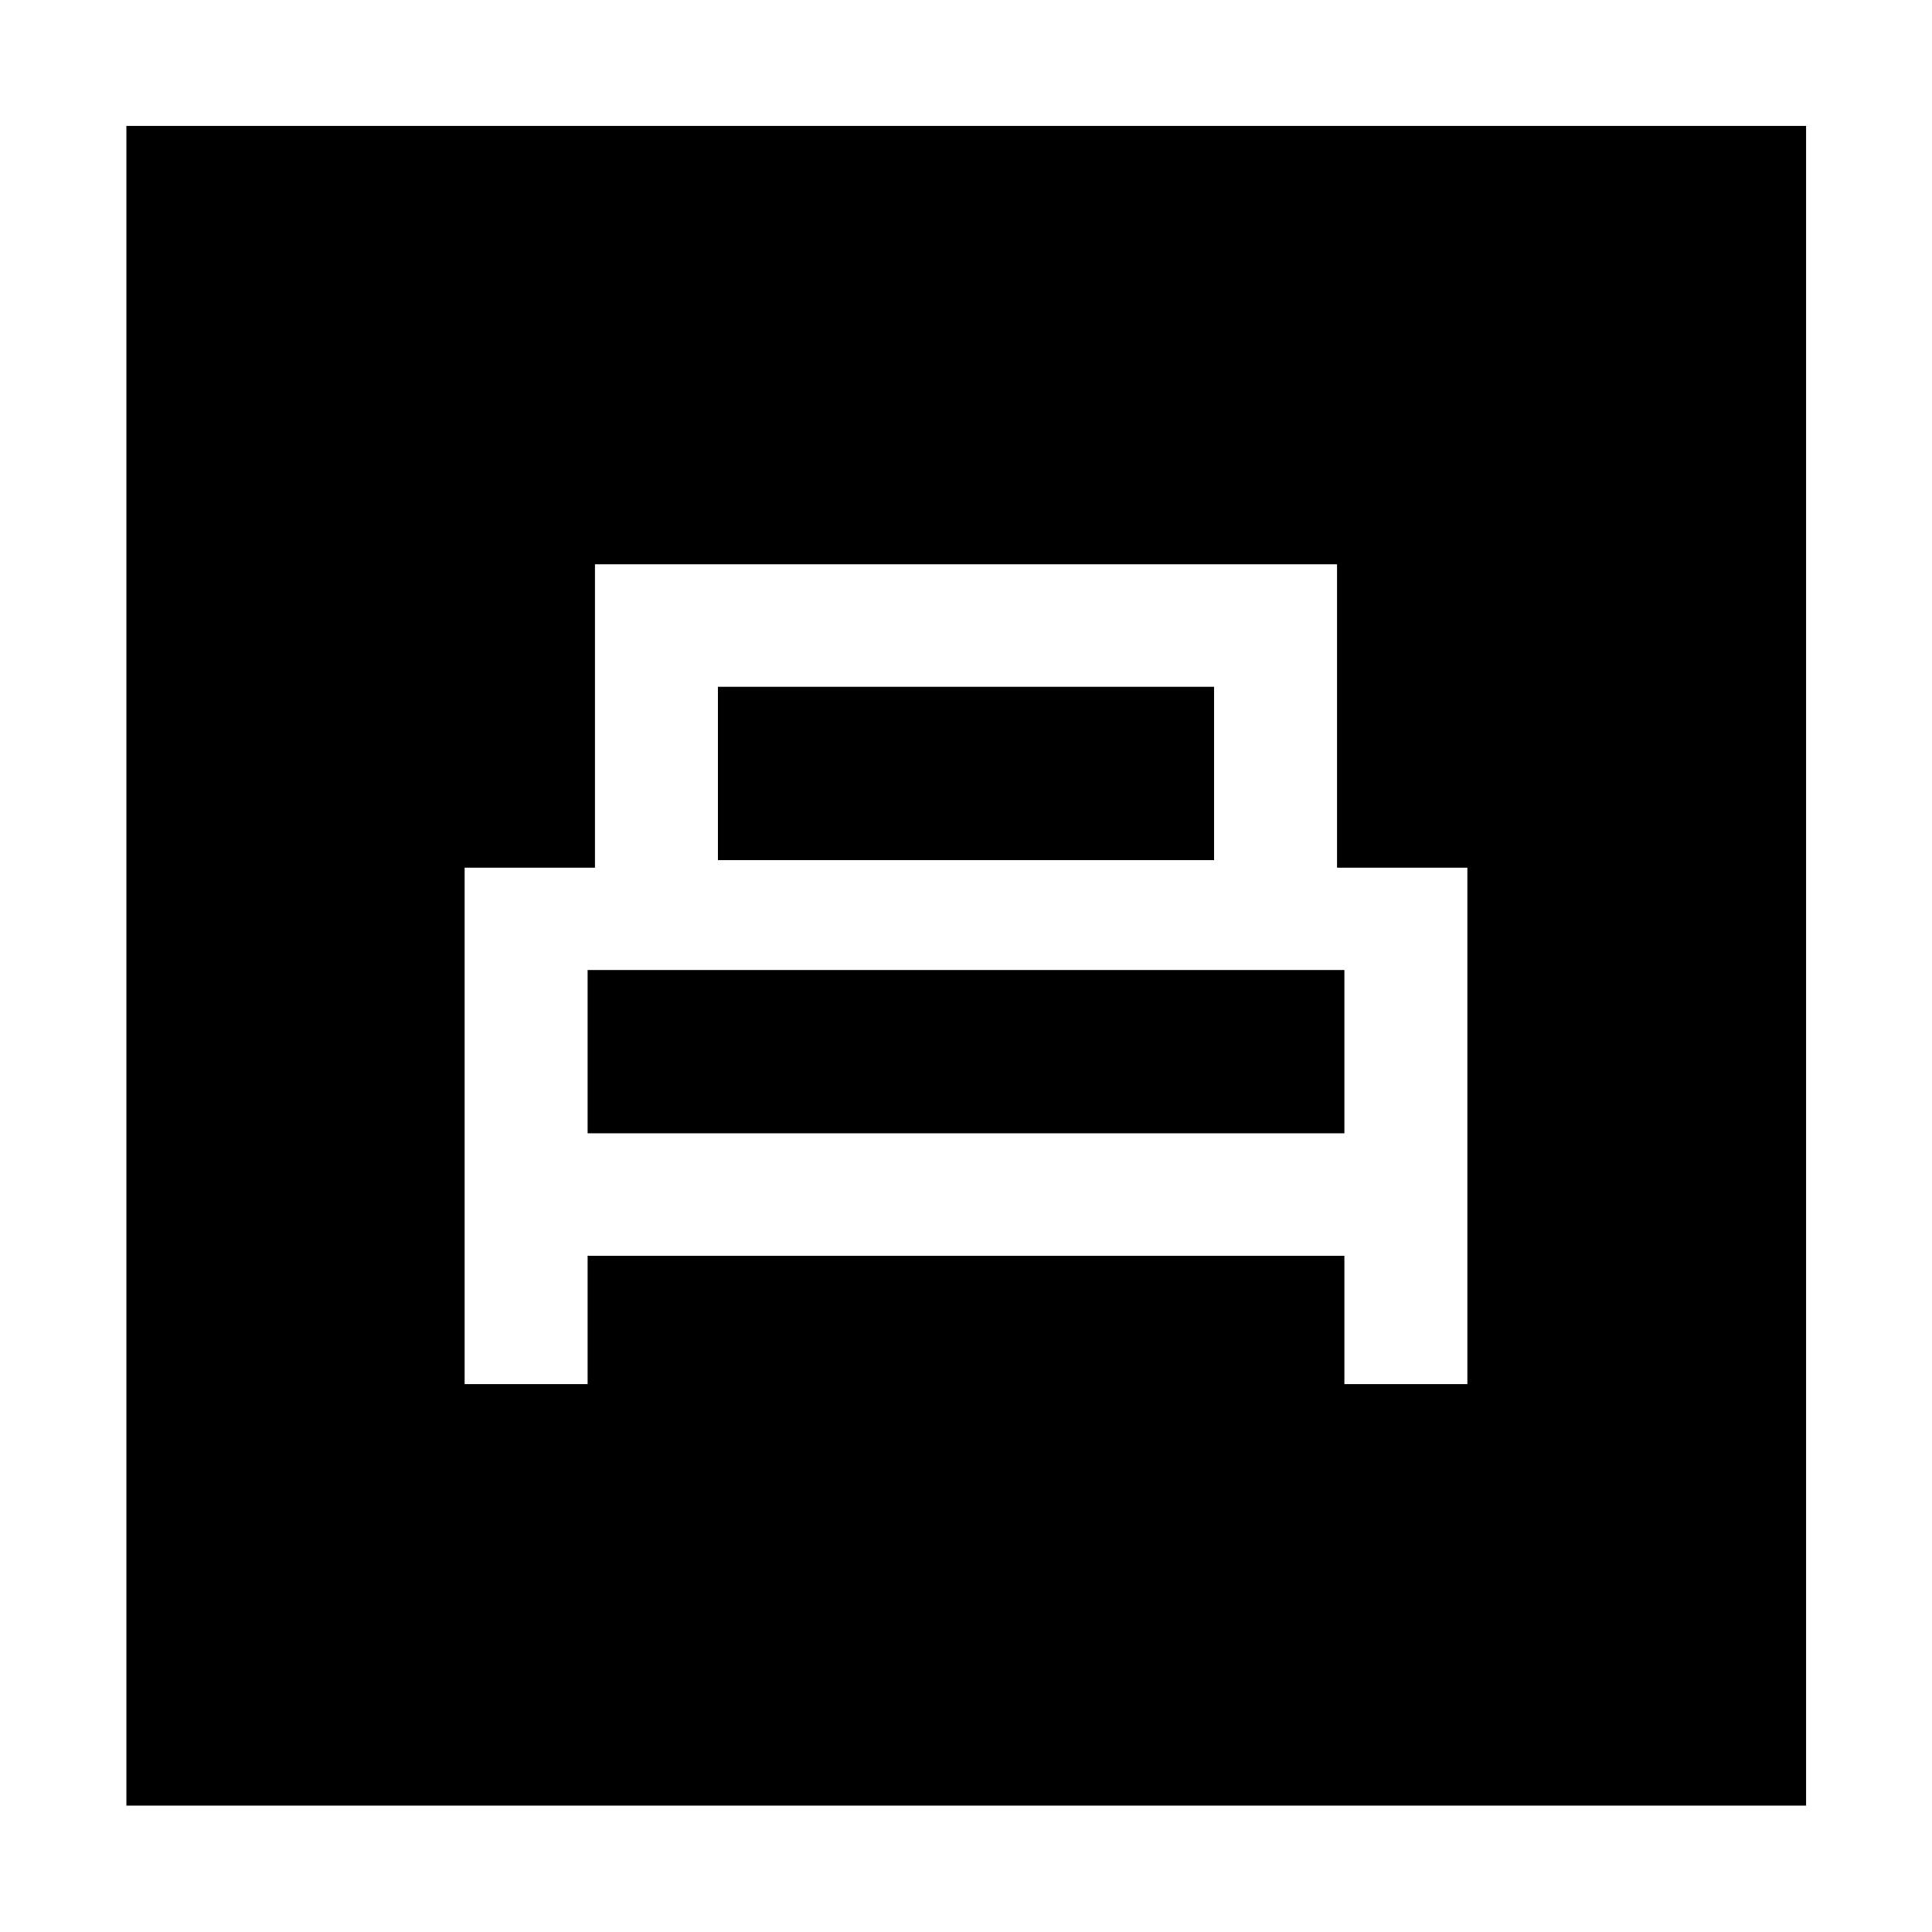 <svg xmlns="http://www.w3.org/2000/svg" height="48" viewBox="0 -960 960 960" width="48"><path d="M230.87-272.24h61.11V-336h376.04v63.76h61.11v-256.61h-64.76v-150.76H295.63v150.76h-64.76v256.61Zm125.87-260.37v-86.13h246.52v86.13H356.74Zm-64.76 135.74V-478h376.04v81.13H291.98ZM62.8-62.8v-834.63h834.63V-62.8H62.8Z"/></svg>